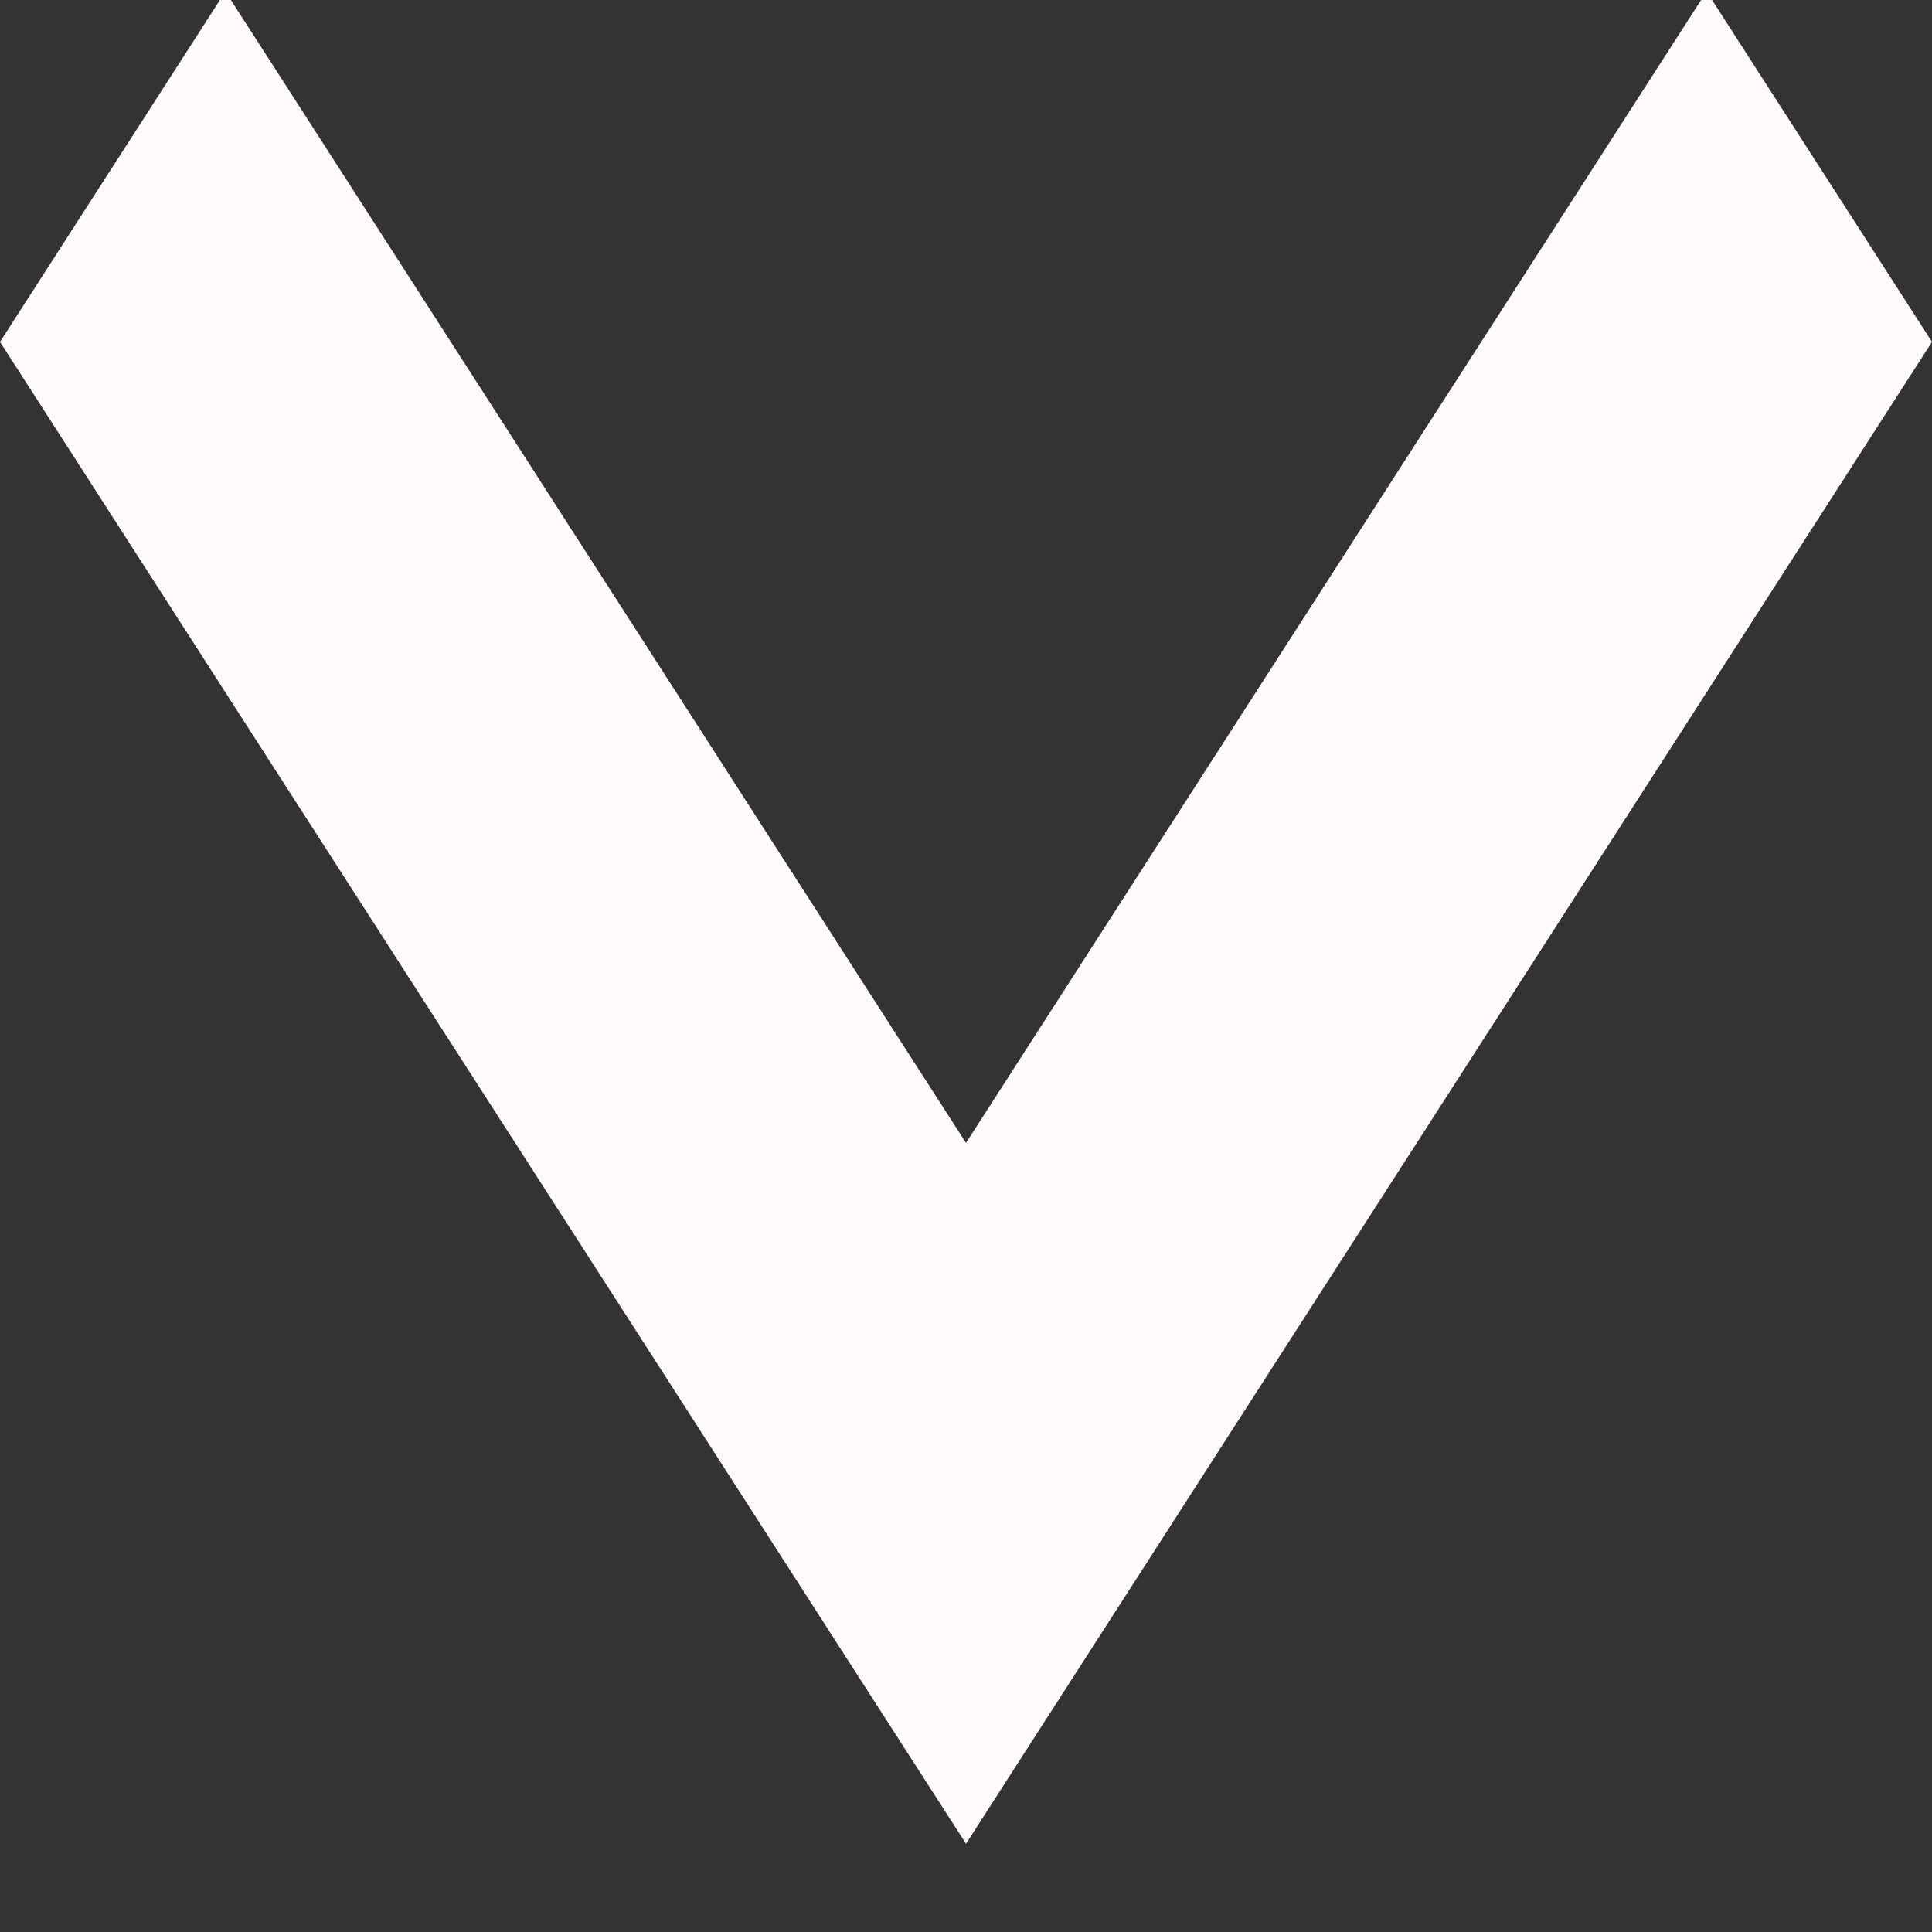 <svg width="34" height="34" viewBox="0 0 34 34" fill="none" xmlns="http://www.w3.org/2000/svg" xmlns:xlink="http://www.w3.org/1999/xlink">
<rect x="0" y="0" width="34" height="34" fill="#333333" stroke="none"/>
<path d="M17,32.447L0,6.017L3.967,-0.15L17,20.113L30.033,-0.15L34,6.017L17,32.447Z" fill="#FFFAFA"/>
</svg>
